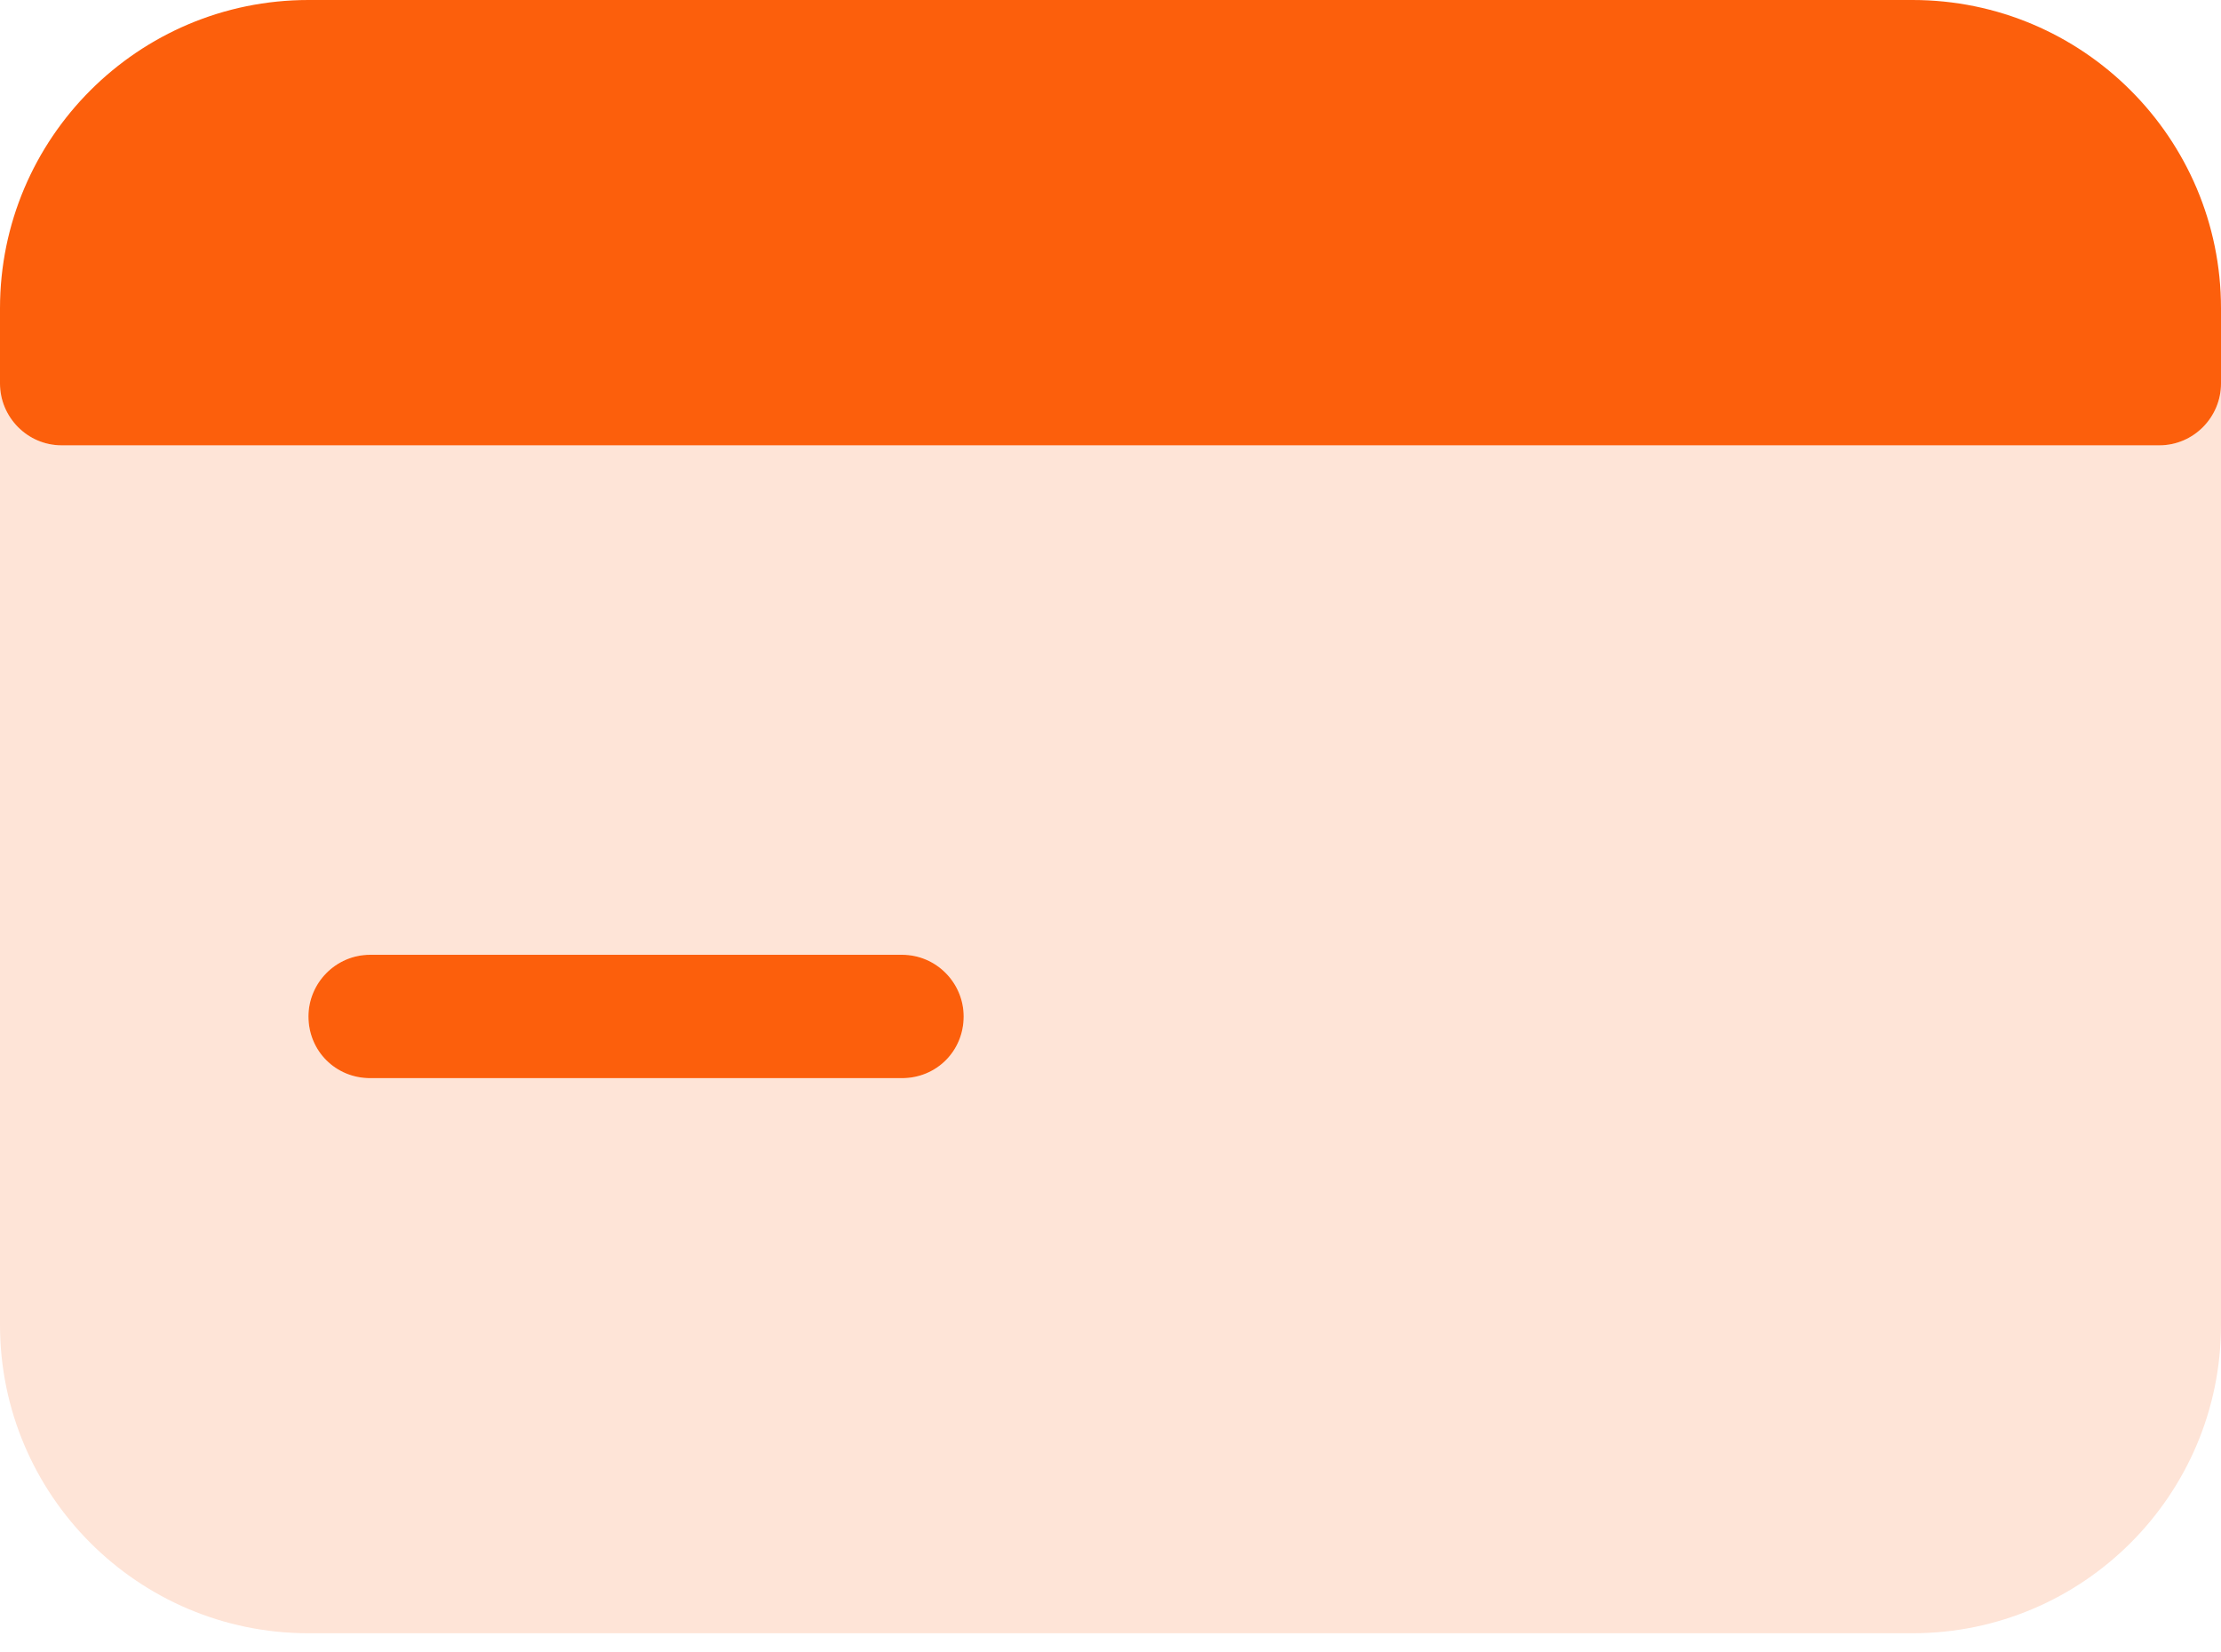 <svg width="43" height="32" viewBox="0 0 43 32" fill="none" xmlns="http://www.w3.org/2000/svg">
<path d="M41.806 8.624H1.194C0.526 8.624 0 8.074 0 7.429V25.657C0 28.953 2.676 31.629 5.972 31.629H37.028C40.324 31.629 43 28.953 43 25.657V7.429C43 8.074 42.474 8.624 41.806 8.624ZM17.463 20.879H7.167C6.498 20.879 5.972 20.353 5.972 19.684C5.972 19.039 6.498 18.49 7.167 18.49H17.463C18.132 18.49 18.657 19.039 18.657 19.684C18.657 20.353 18.132 20.879 17.463 20.879Z" fill="#FEE4D7"/>
<path d="M43 5.972V7.429C43 8.074 42.474 8.624 41.806 8.624H1.194C0.526 8.624 0 8.074 0 7.429V5.972C0 2.676 2.676 0 5.972 0H37.028C40.324 0 43 2.676 43 5.972ZM18.657 19.684C18.657 20.353 18.132 20.879 17.463 20.879H7.167C6.498 20.879 5.972 20.353 5.972 19.684C5.972 19.039 6.498 18.49 7.167 18.49H17.463C18.132 18.49 18.657 19.039 18.657 19.684Z" fill="#FC5F0C"/>
</svg>

